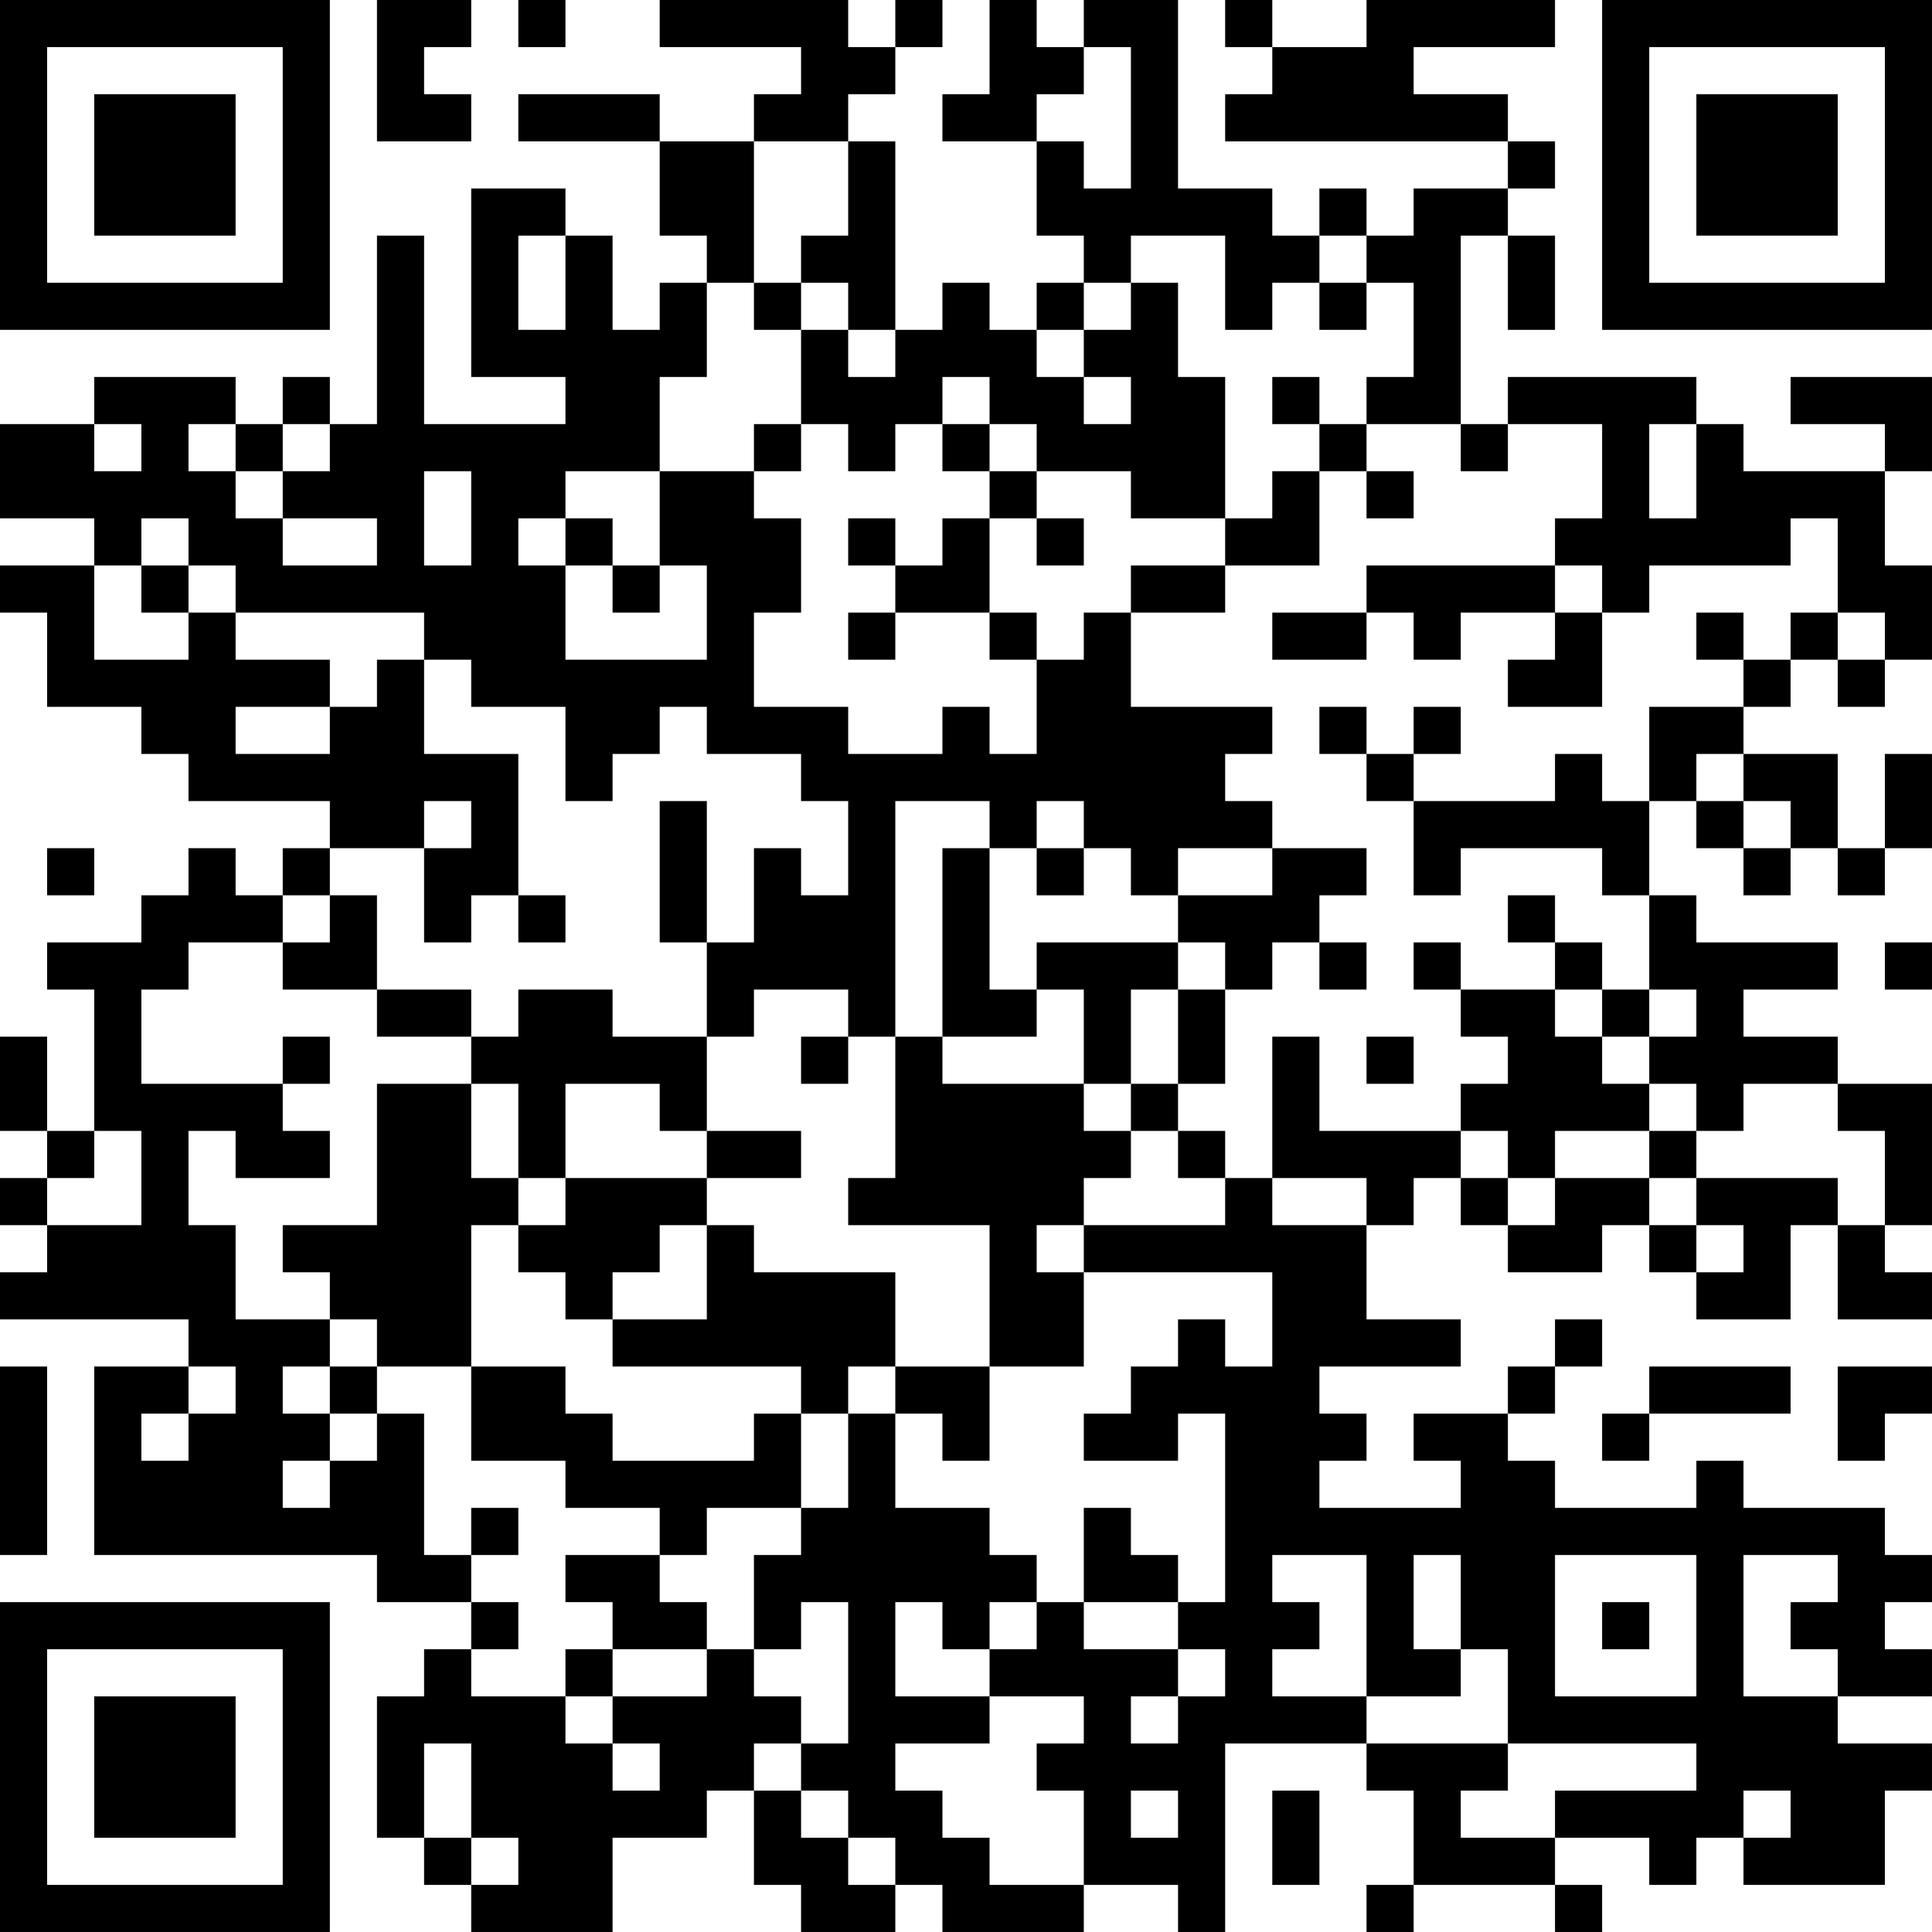<?xml version="1.0" encoding="UTF-8"?>
<svg xmlns="http://www.w3.org/2000/svg" version="1.1" width="200" height="200" viewBox="0 0 200 200"><rect x="0" y="0" width="200" height="200" fill="#ffffff"/><g transform="scale(4.878)"><g transform="translate(0,0)"><path fill-rule="evenodd" d="M8 0L8 3L10 3L10 2L9 2L9 1L10 1L10 0ZM11 0L11 1L12 1L12 0ZM14 0L14 1L17 1L17 2L16 2L16 3L14 3L14 2L11 2L11 3L14 3L14 5L15 5L15 6L14 6L14 7L13 7L13 5L12 5L12 4L10 4L10 8L12 8L12 9L9 9L9 5L8 5L8 9L7 9L7 8L6 8L6 9L5 9L5 8L2 8L2 9L0 9L0 11L2 11L2 12L0 12L0 13L1 13L1 15L3 15L3 16L4 16L4 17L7 17L7 18L6 18L6 19L5 19L5 18L4 18L4 19L3 19L3 20L1 20L1 21L2 21L2 24L1 24L1 22L0 22L0 24L1 24L1 25L0 25L0 26L1 26L1 27L0 27L0 28L4 28L4 29L2 29L2 33L8 33L8 34L10 34L10 35L9 35L9 36L8 36L8 39L9 39L9 40L10 40L10 41L13 41L13 39L15 39L15 38L16 38L16 40L17 40L17 41L19 41L19 40L20 40L20 41L23 41L23 40L25 40L25 41L26 41L26 37L29 37L29 38L30 38L30 40L29 40L29 41L30 41L30 40L33 40L33 41L34 41L34 40L33 40L33 39L35 39L35 40L36 40L36 39L37 39L37 40L40 40L40 38L41 38L41 37L39 37L39 36L41 36L41 35L40 35L40 34L41 34L41 33L40 33L40 32L37 32L37 31L36 31L36 32L33 32L33 31L32 31L32 30L33 30L33 29L34 29L34 28L33 28L33 29L32 29L32 30L30 30L30 31L31 31L31 32L28 32L28 31L29 31L29 30L28 30L28 29L31 29L31 28L29 28L29 26L30 26L30 25L31 25L31 26L32 26L32 27L34 27L34 26L35 26L35 27L36 27L36 28L38 28L38 26L39 26L39 28L41 28L41 27L40 27L40 26L41 26L41 23L39 23L39 22L37 22L37 21L39 21L39 20L36 20L36 19L35 19L35 17L36 17L36 18L37 18L37 19L38 19L38 18L39 18L39 19L40 19L40 18L41 18L41 16L40 16L40 18L39 18L39 16L37 16L37 15L38 15L38 14L39 14L39 15L40 15L40 14L41 14L41 12L40 12L40 10L41 10L41 8L38 8L38 9L40 9L40 10L37 10L37 9L36 9L36 8L32 8L32 9L31 9L31 5L32 5L32 7L33 7L33 5L32 5L32 4L33 4L33 3L32 3L32 2L30 2L30 1L33 1L33 0L29 0L29 1L27 1L27 0L26 0L26 1L27 1L27 2L26 2L26 3L32 3L32 4L30 4L30 5L29 5L29 4L28 4L28 5L27 5L27 4L25 4L25 0L23 0L23 1L22 1L22 0L21 0L21 2L20 2L20 3L22 3L22 5L23 5L23 6L22 6L22 7L21 7L21 6L20 6L20 7L19 7L19 3L18 3L18 2L19 2L19 1L20 1L20 0L19 0L19 1L18 1L18 0ZM23 1L23 2L22 2L22 3L23 3L23 4L24 4L24 1ZM16 3L16 6L15 6L15 8L14 8L14 10L12 10L12 11L11 11L11 12L12 12L12 14L15 14L15 12L14 12L14 10L16 10L16 11L17 11L17 13L16 13L16 15L18 15L18 16L20 16L20 15L21 15L21 16L22 16L22 14L23 14L23 13L24 13L24 15L27 15L27 16L26 16L26 17L27 17L27 18L25 18L25 19L24 19L24 18L23 18L23 17L22 17L22 18L21 18L21 17L19 17L19 22L18 22L18 21L16 21L16 22L15 22L15 20L16 20L16 18L17 18L17 19L18 19L18 17L17 17L17 16L15 16L15 15L14 15L14 16L13 16L13 17L12 17L12 15L10 15L10 14L9 14L9 13L5 13L5 12L4 12L4 11L3 11L3 12L2 12L2 14L4 14L4 13L5 13L5 14L7 14L7 15L5 15L5 16L7 16L7 15L8 15L8 14L9 14L9 16L11 16L11 19L10 19L10 20L9 20L9 18L10 18L10 17L9 17L9 18L7 18L7 19L6 19L6 20L4 20L4 21L3 21L3 23L6 23L6 24L7 24L7 25L5 25L5 24L4 24L4 26L5 26L5 28L7 28L7 29L6 29L6 30L7 30L7 31L6 31L6 32L7 32L7 31L8 31L8 30L9 30L9 33L10 33L10 34L11 34L11 35L10 35L10 36L12 36L12 37L13 37L13 38L14 38L14 37L13 37L13 36L15 36L15 35L16 35L16 36L17 36L17 37L16 37L16 38L17 38L17 39L18 39L18 40L19 40L19 39L18 39L18 38L17 38L17 37L18 37L18 34L17 34L17 35L16 35L16 33L17 33L17 32L18 32L18 30L19 30L19 32L21 32L21 33L22 33L22 34L21 34L21 35L20 35L20 34L19 34L19 36L21 36L21 37L19 37L19 38L20 38L20 39L21 39L21 40L23 40L23 38L22 38L22 37L23 37L23 36L21 36L21 35L22 35L22 34L23 34L23 35L25 35L25 36L24 36L24 37L25 37L25 36L26 36L26 35L25 35L25 34L26 34L26 30L25 30L25 31L23 31L23 30L24 30L24 29L25 29L25 28L26 28L26 29L27 29L27 27L23 27L23 26L26 26L26 25L27 25L27 26L29 26L29 25L27 25L27 22L28 22L28 24L31 24L31 25L32 25L32 26L33 26L33 25L35 25L35 26L36 26L36 27L37 27L37 26L36 26L36 25L39 25L39 26L40 26L40 24L39 24L39 23L37 23L37 24L36 24L36 23L35 23L35 22L36 22L36 21L35 21L35 19L34 19L34 18L31 18L31 19L30 19L30 17L33 17L33 16L34 16L34 17L35 17L35 15L37 15L37 14L38 14L38 13L39 13L39 14L40 14L40 13L39 13L39 11L38 11L38 12L35 12L35 13L34 13L34 12L33 12L33 11L34 11L34 9L32 9L32 10L31 10L31 9L29 9L29 8L30 8L30 6L29 6L29 5L28 5L28 6L27 6L27 7L26 7L26 5L24 5L24 6L23 6L23 7L22 7L22 8L23 8L23 9L24 9L24 8L23 8L23 7L24 7L24 6L25 6L25 8L26 8L26 11L24 11L24 10L22 10L22 9L21 9L21 8L20 8L20 9L19 9L19 10L18 10L18 9L17 9L17 7L18 7L18 8L19 8L19 7L18 7L18 6L17 6L17 5L18 5L18 3ZM11 5L11 7L12 7L12 5ZM16 6L16 7L17 7L17 6ZM28 6L28 7L29 7L29 6ZM27 8L27 9L28 9L28 10L27 10L27 11L26 11L26 12L24 12L24 13L26 13L26 12L28 12L28 10L29 10L29 11L30 11L30 10L29 10L29 9L28 9L28 8ZM2 9L2 10L3 10L3 9ZM4 9L4 10L5 10L5 11L6 11L6 12L8 12L8 11L6 11L6 10L7 10L7 9L6 9L6 10L5 10L5 9ZM16 9L16 10L17 10L17 9ZM20 9L20 10L21 10L21 11L20 11L20 12L19 12L19 11L18 11L18 12L19 12L19 13L18 13L18 14L19 14L19 13L21 13L21 14L22 14L22 13L21 13L21 11L22 11L22 12L23 12L23 11L22 11L22 10L21 10L21 9ZM35 9L35 11L36 11L36 9ZM9 10L9 12L10 12L10 10ZM12 11L12 12L13 12L13 13L14 13L14 12L13 12L13 11ZM3 12L3 13L4 13L4 12ZM29 12L29 13L27 13L27 14L29 14L29 13L30 13L30 14L31 14L31 13L33 13L33 14L32 14L32 15L34 15L34 13L33 13L33 12ZM36 13L36 14L37 14L37 13ZM28 15L28 16L29 16L29 17L30 17L30 16L31 16L31 15L30 15L30 16L29 16L29 15ZM36 16L36 17L37 17L37 18L38 18L38 17L37 17L37 16ZM14 17L14 20L15 20L15 17ZM1 18L1 19L2 19L2 18ZM20 18L20 22L19 22L19 25L18 25L18 26L21 26L21 29L19 29L19 27L16 27L16 26L15 26L15 25L17 25L17 24L15 24L15 22L13 22L13 21L11 21L11 22L10 22L10 21L8 21L8 19L7 19L7 20L6 20L6 21L8 21L8 22L10 22L10 23L8 23L8 26L6 26L6 27L7 27L7 28L8 28L8 29L7 29L7 30L8 30L8 29L10 29L10 31L12 31L12 32L14 32L14 33L12 33L12 34L13 34L13 35L12 35L12 36L13 36L13 35L15 35L15 34L14 34L14 33L15 33L15 32L17 32L17 30L18 30L18 29L19 29L19 30L20 30L20 31L21 31L21 29L23 29L23 27L22 27L22 26L23 26L23 25L24 25L24 24L25 24L25 25L26 25L26 24L25 24L25 23L26 23L26 21L27 21L27 20L28 20L28 21L29 21L29 20L28 20L28 19L29 19L29 18L27 18L27 19L25 19L25 20L22 20L22 21L21 21L21 18ZM22 18L22 19L23 19L23 18ZM11 19L11 20L12 20L12 19ZM32 19L32 20L33 20L33 21L31 21L31 20L30 20L30 21L31 21L31 22L32 22L32 23L31 23L31 24L32 24L32 25L33 25L33 24L35 24L35 25L36 25L36 24L35 24L35 23L34 23L34 22L35 22L35 21L34 21L34 20L33 20L33 19ZM25 20L25 21L24 21L24 23L23 23L23 21L22 21L22 22L20 22L20 23L23 23L23 24L24 24L24 23L25 23L25 21L26 21L26 20ZM40 20L40 21L41 21L41 20ZM33 21L33 22L34 22L34 21ZM6 22L6 23L7 23L7 22ZM17 22L17 23L18 23L18 22ZM29 22L29 23L30 23L30 22ZM10 23L10 25L11 25L11 26L10 26L10 29L12 29L12 30L13 30L13 31L16 31L16 30L17 30L17 29L13 29L13 28L15 28L15 26L14 26L14 27L13 27L13 28L12 28L12 27L11 27L11 26L12 26L12 25L15 25L15 24L14 24L14 23L12 23L12 25L11 25L11 23ZM2 24L2 25L1 25L1 26L3 26L3 24ZM0 29L0 33L1 33L1 29ZM4 29L4 30L3 30L3 31L4 31L4 30L5 30L5 29ZM35 29L35 30L34 30L34 31L35 31L35 30L38 30L38 29ZM39 29L39 31L40 31L40 30L41 30L41 29ZM10 32L10 33L11 33L11 32ZM23 32L23 34L25 34L25 33L24 33L24 32ZM27 33L27 34L28 34L28 35L27 35L27 36L29 36L29 37L32 37L32 38L31 38L31 39L33 39L33 38L36 38L36 37L32 37L32 35L31 35L31 33L30 33L30 35L31 35L31 36L29 36L29 33ZM33 33L33 36L36 36L36 33ZM37 33L37 36L39 36L39 35L38 35L38 34L39 34L39 33ZM34 34L34 35L35 35L35 34ZM9 37L9 39L10 39L10 40L11 40L11 39L10 39L10 37ZM24 38L24 39L25 39L25 38ZM27 38L27 40L28 40L28 38ZM37 38L37 39L38 39L38 38ZM0 0L0 7L7 7L7 0ZM1 1L1 6L6 6L6 1ZM2 2L2 5L5 5L5 2ZM34 0L34 7L41 7L41 0ZM35 1L35 6L40 6L40 1ZM36 2L36 5L39 5L39 2ZM0 34L0 41L7 41L7 34ZM1 35L1 40L6 40L6 35ZM2 36L2 39L5 39L5 36Z" fill="#000000"/></g></g></svg>
